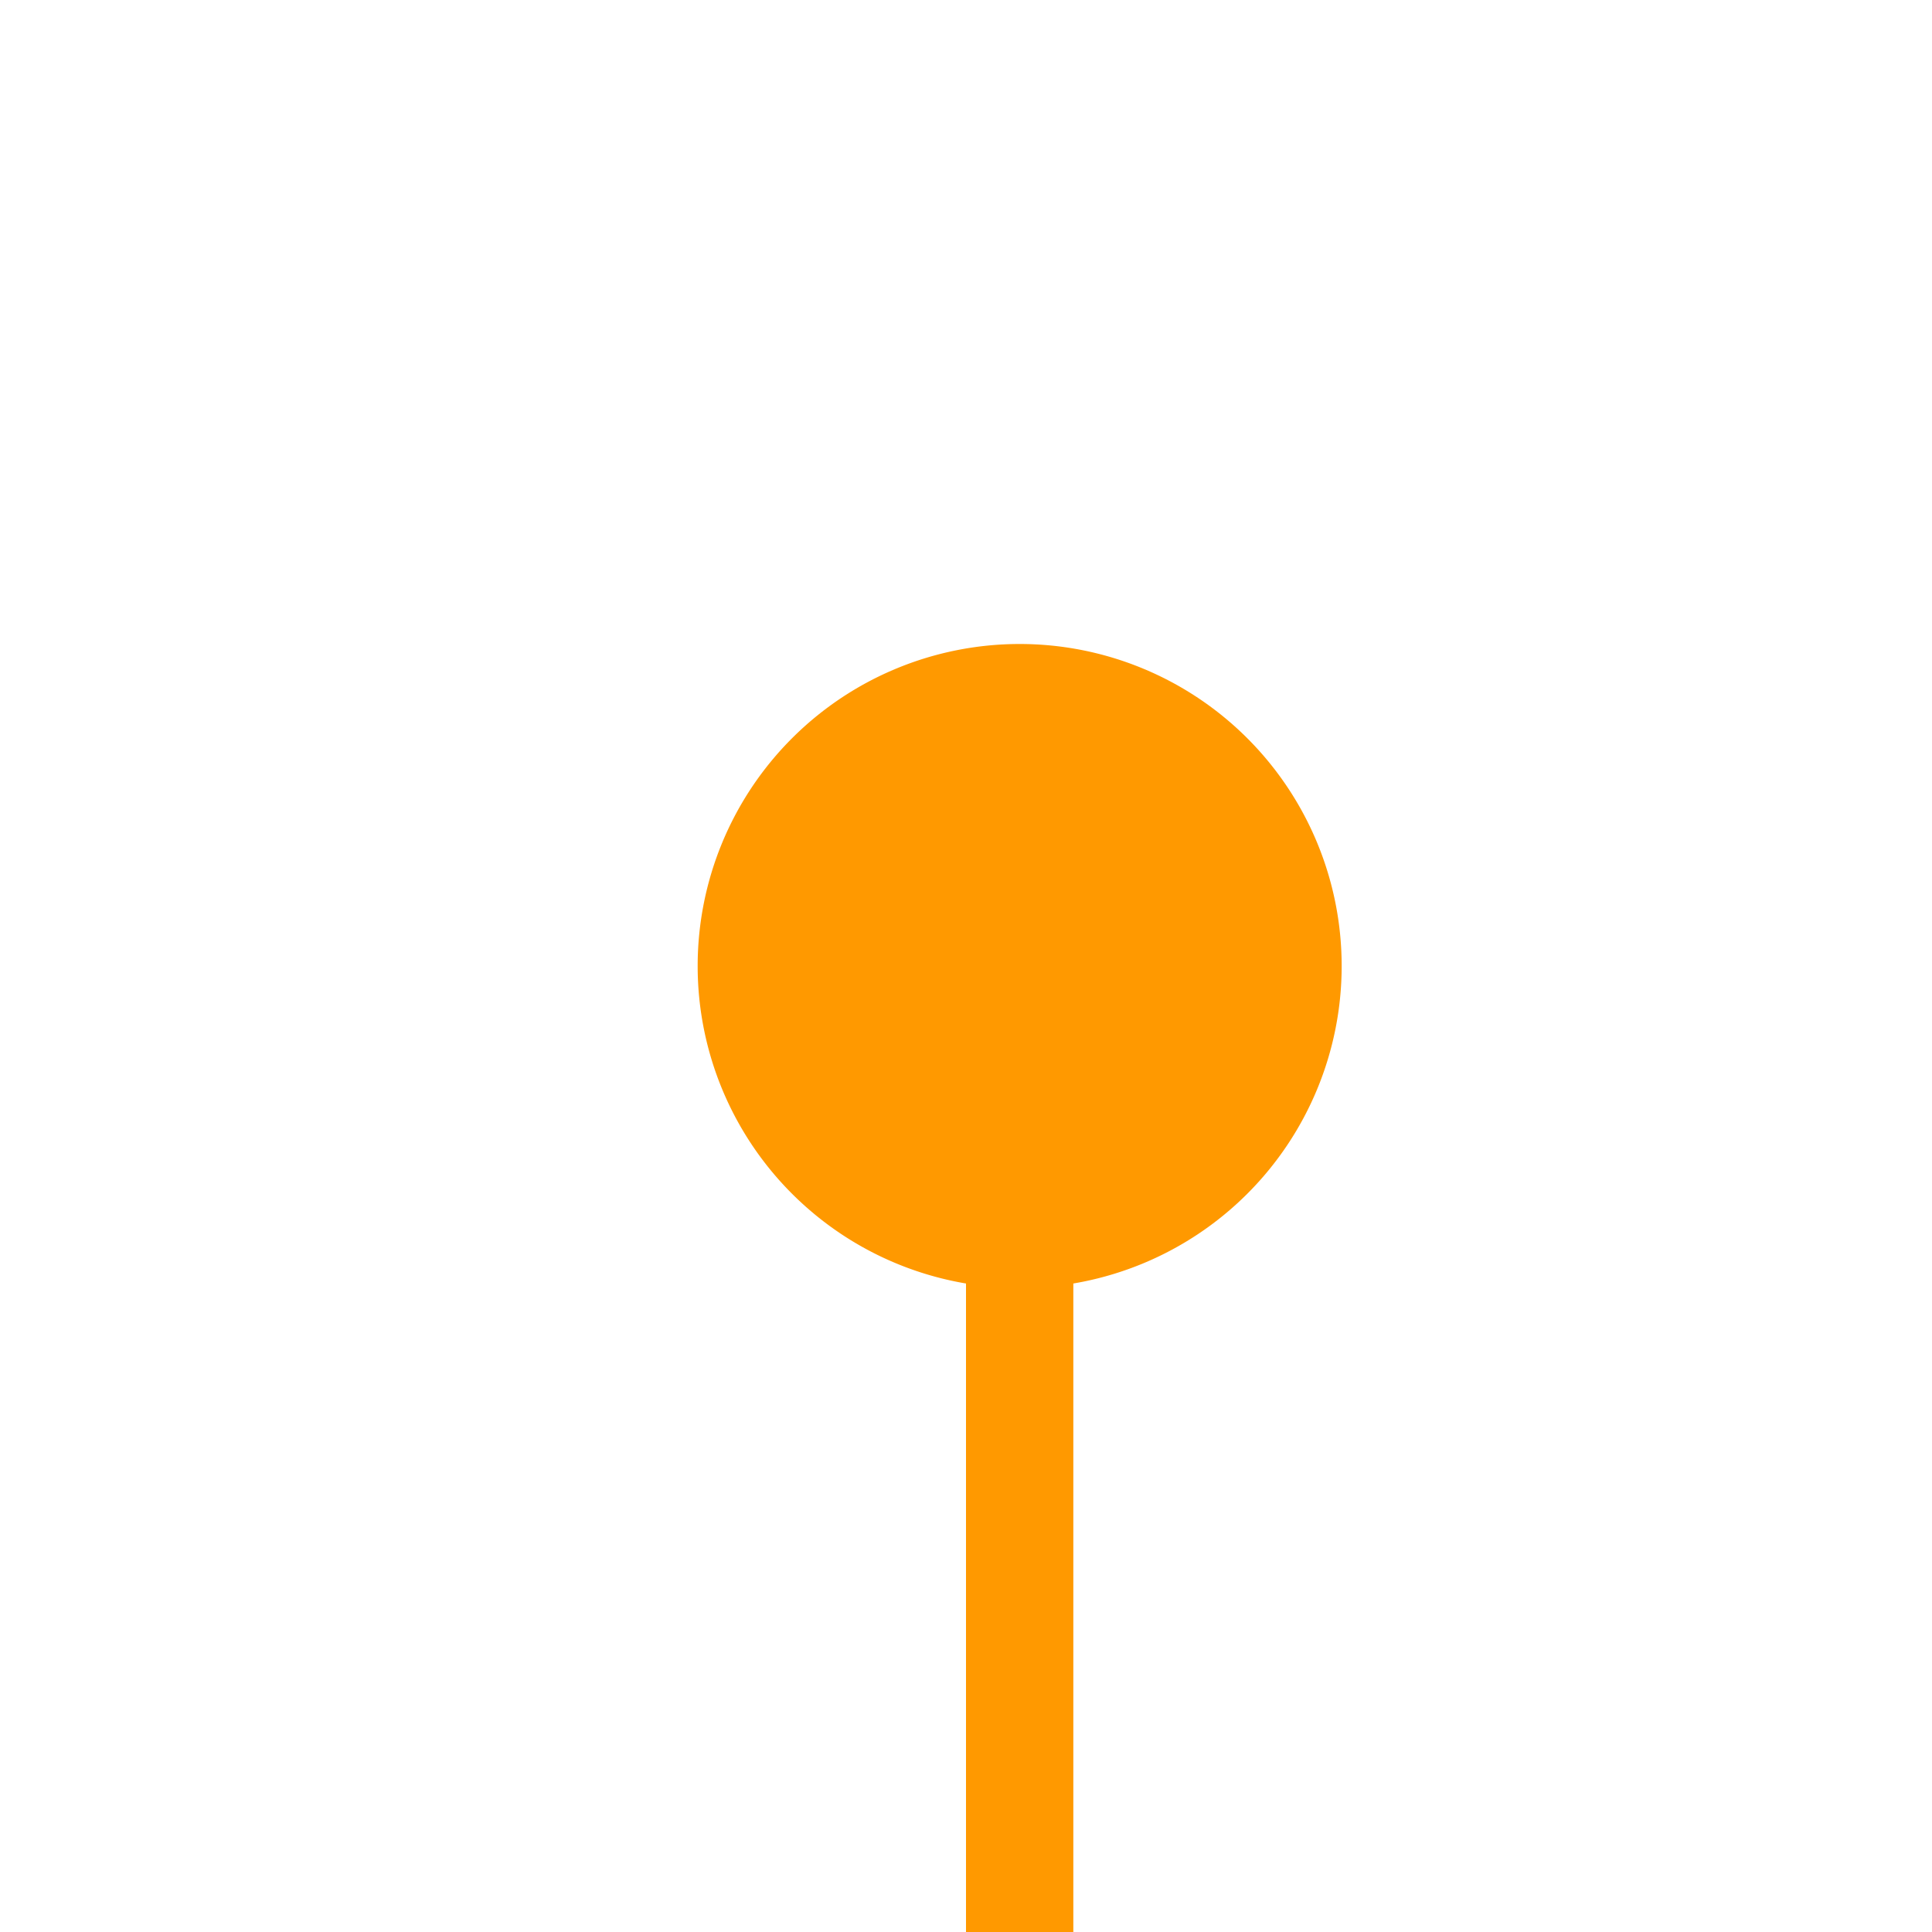 ﻿<?xml version="1.0" encoding="utf-8"?>
<svg version="1.1" xmlns:xlink="http://www.w3.org/1999/xlink" width="18px" height="18px" preserveAspectRatio="xMinYMid meet" viewBox="510 348  18 16" xmlns="http://www.w3.org/2000/svg">
  <path d="M 519.5 354  L 519.5 376.25  A 5 5 0 0 1 514.5 381.75 L 453 381.75  A 5 5 0 0 0 448.5 386.75 L 448.5 404  " stroke-width="1" stroke="#ff9900" fill="none" />
  <path d="M 519.5 353  A 3 3 0 0 0 516.5 356 A 3 3 0 0 0 519.5 359 A 3 3 0 0 0 522.5 356 A 3 3 0 0 0 519.5 353 Z M 442.2 403  L 448.5 409  L 454.8 403  L 442.2 403  Z " fill-rule="nonzero" fill="#ff9900" stroke="none" />
</svg>
